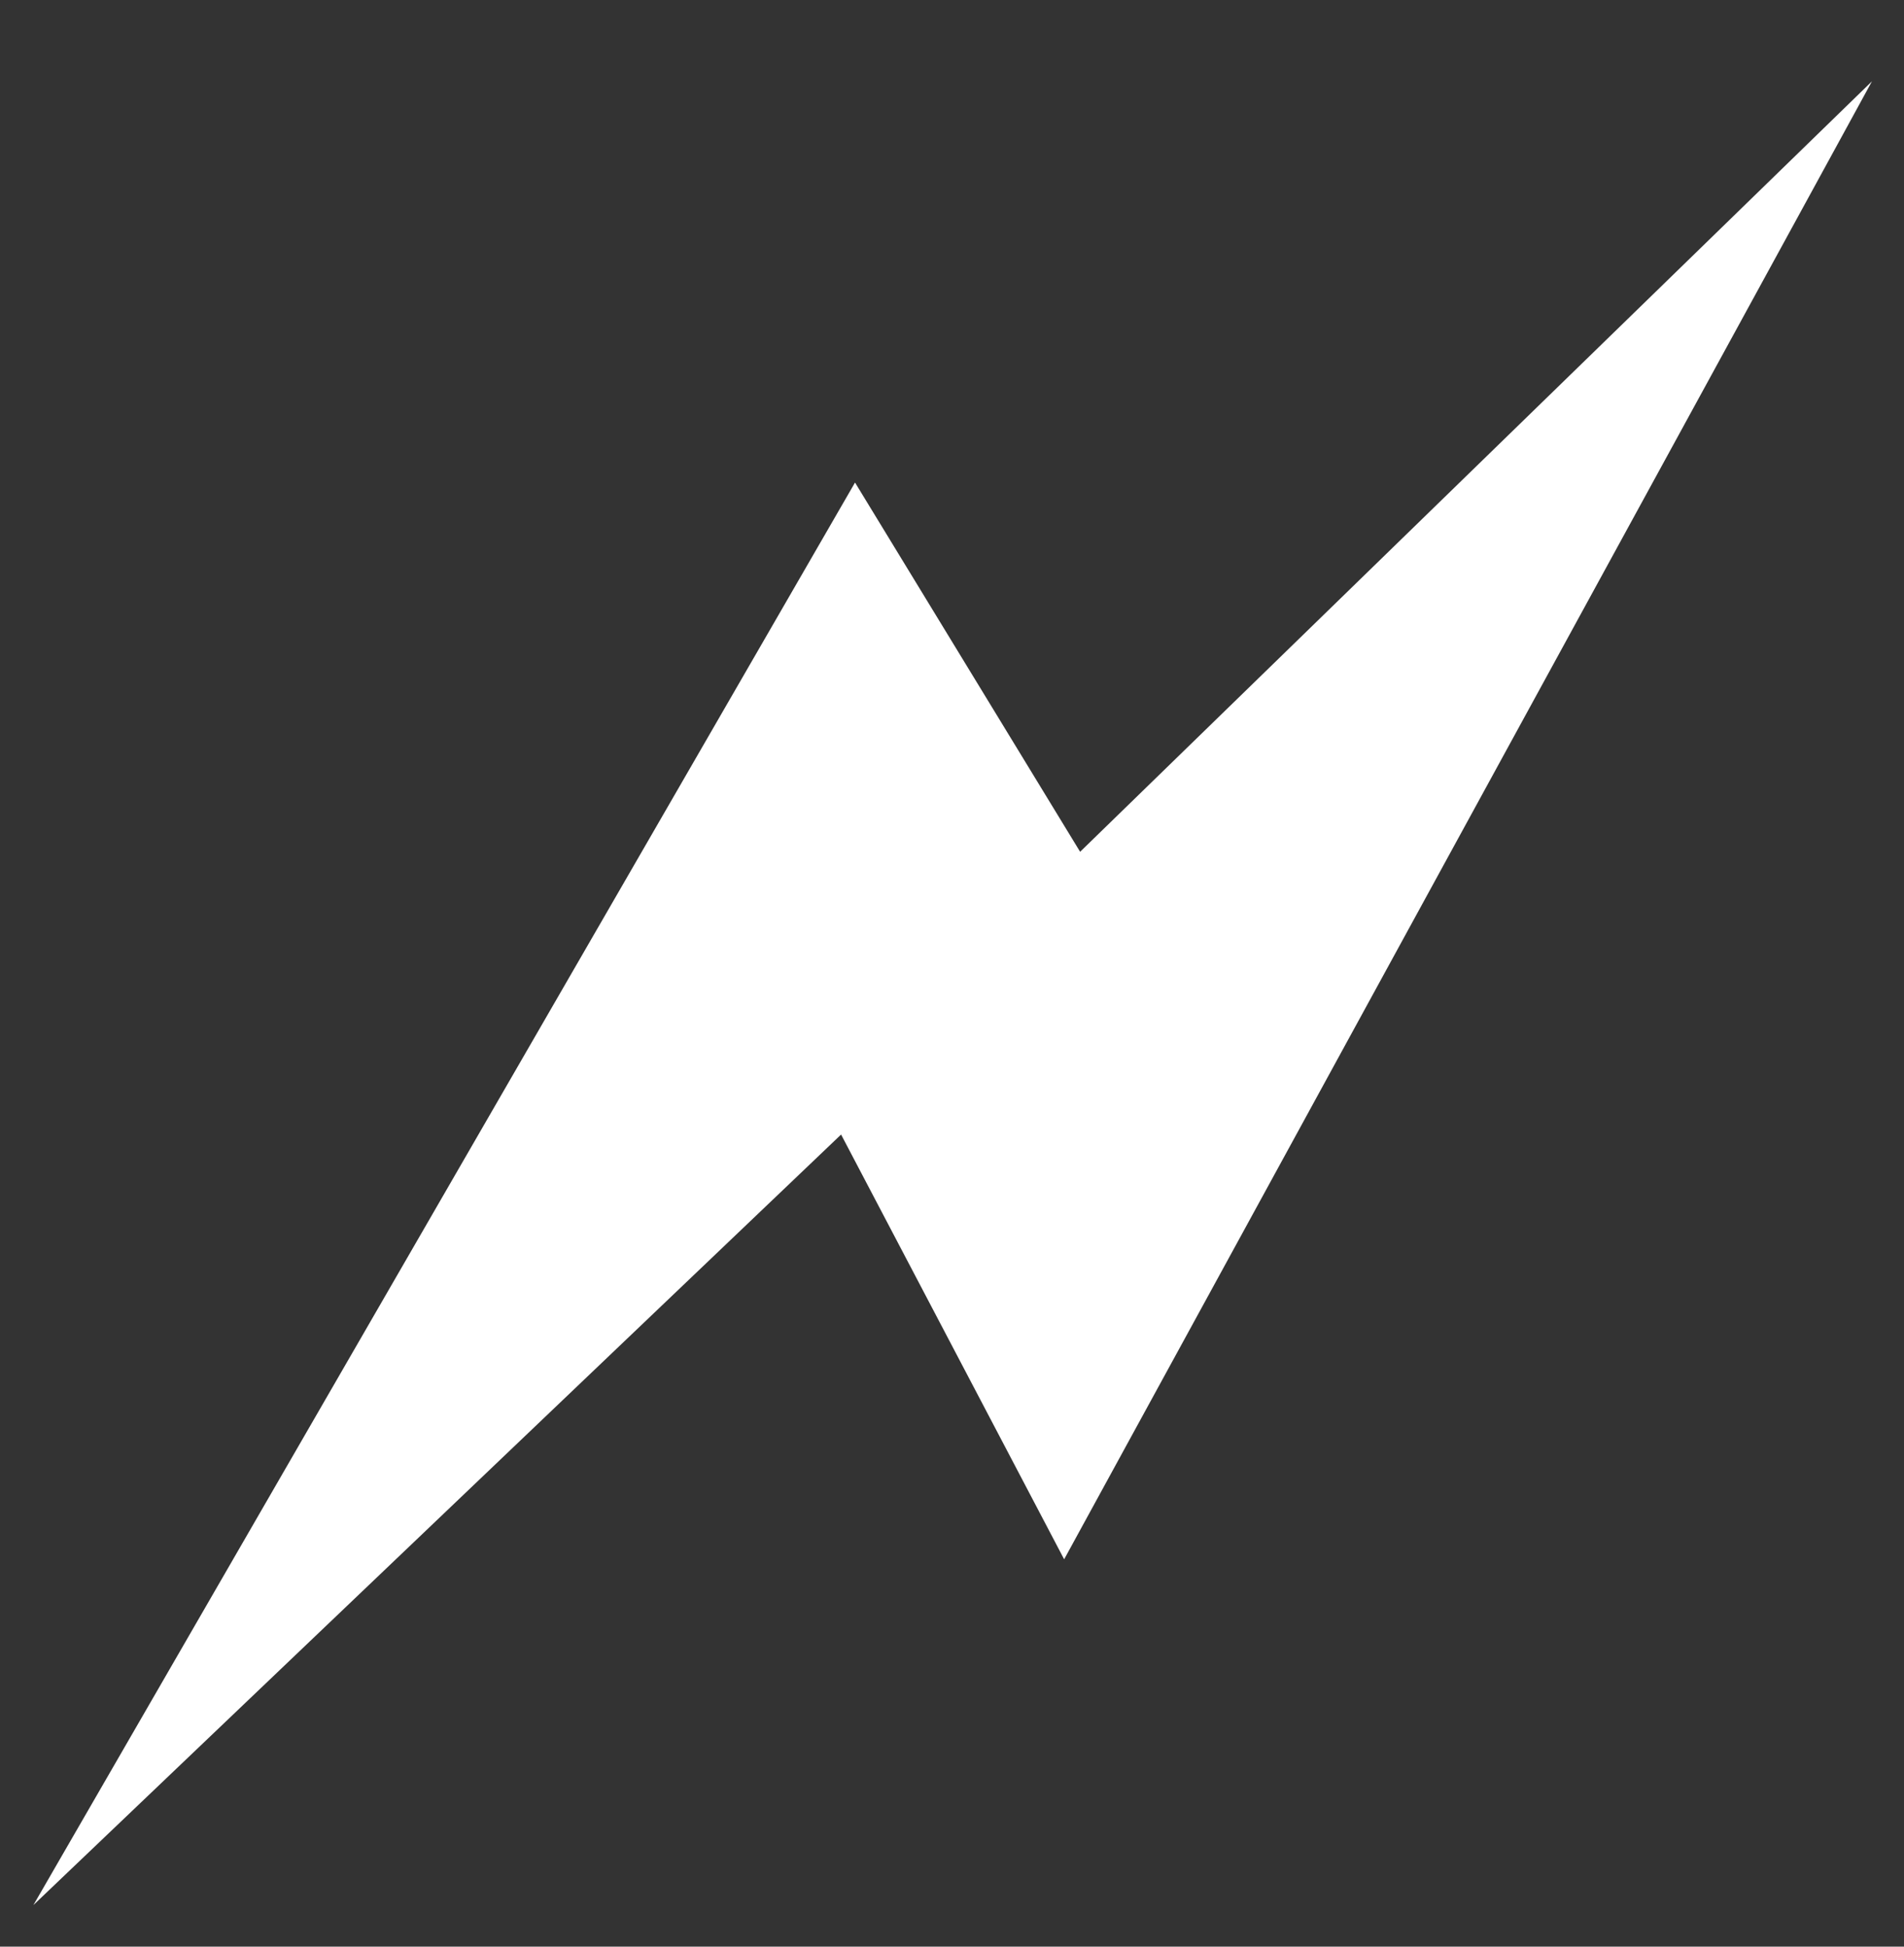<?xml version="1.0" encoding="utf-8"?>
<!-- Generator: Adobe Illustrator 16.0.0, SVG Export Plug-In . SVG Version: 6.00 Build 0)  -->
<!DOCTYPE svg PUBLIC "-//W3C//DTD SVG 1.1//EN" "http://www.w3.org/Graphics/SVG/1.1/DTD/svg11.dtd">
<svg version="1.1" id="Layer_1" xmlns="http://www.w3.org/2000/svg" xmlns:xlink="http://www.w3.org/1999/xlink" x="0px" y="0px"
	 width="33.75px" height="34.5px" viewBox="0 0 33.75 34.5" enable-background="new 0 0 33.75 34.5" xml:space="preserve">
<rect x="0" y="0" width="33.75" height="34.5" fill="#333333" stroke="none"/>
<g>
	<path fill="#FFFFFF" d="M33.182,1.441L18.863,27.635l-3.954-7.528L0.592,33.763L15.156,8.552l3.99,6.544L33.182,1.441z"/>
</g>
</svg>
